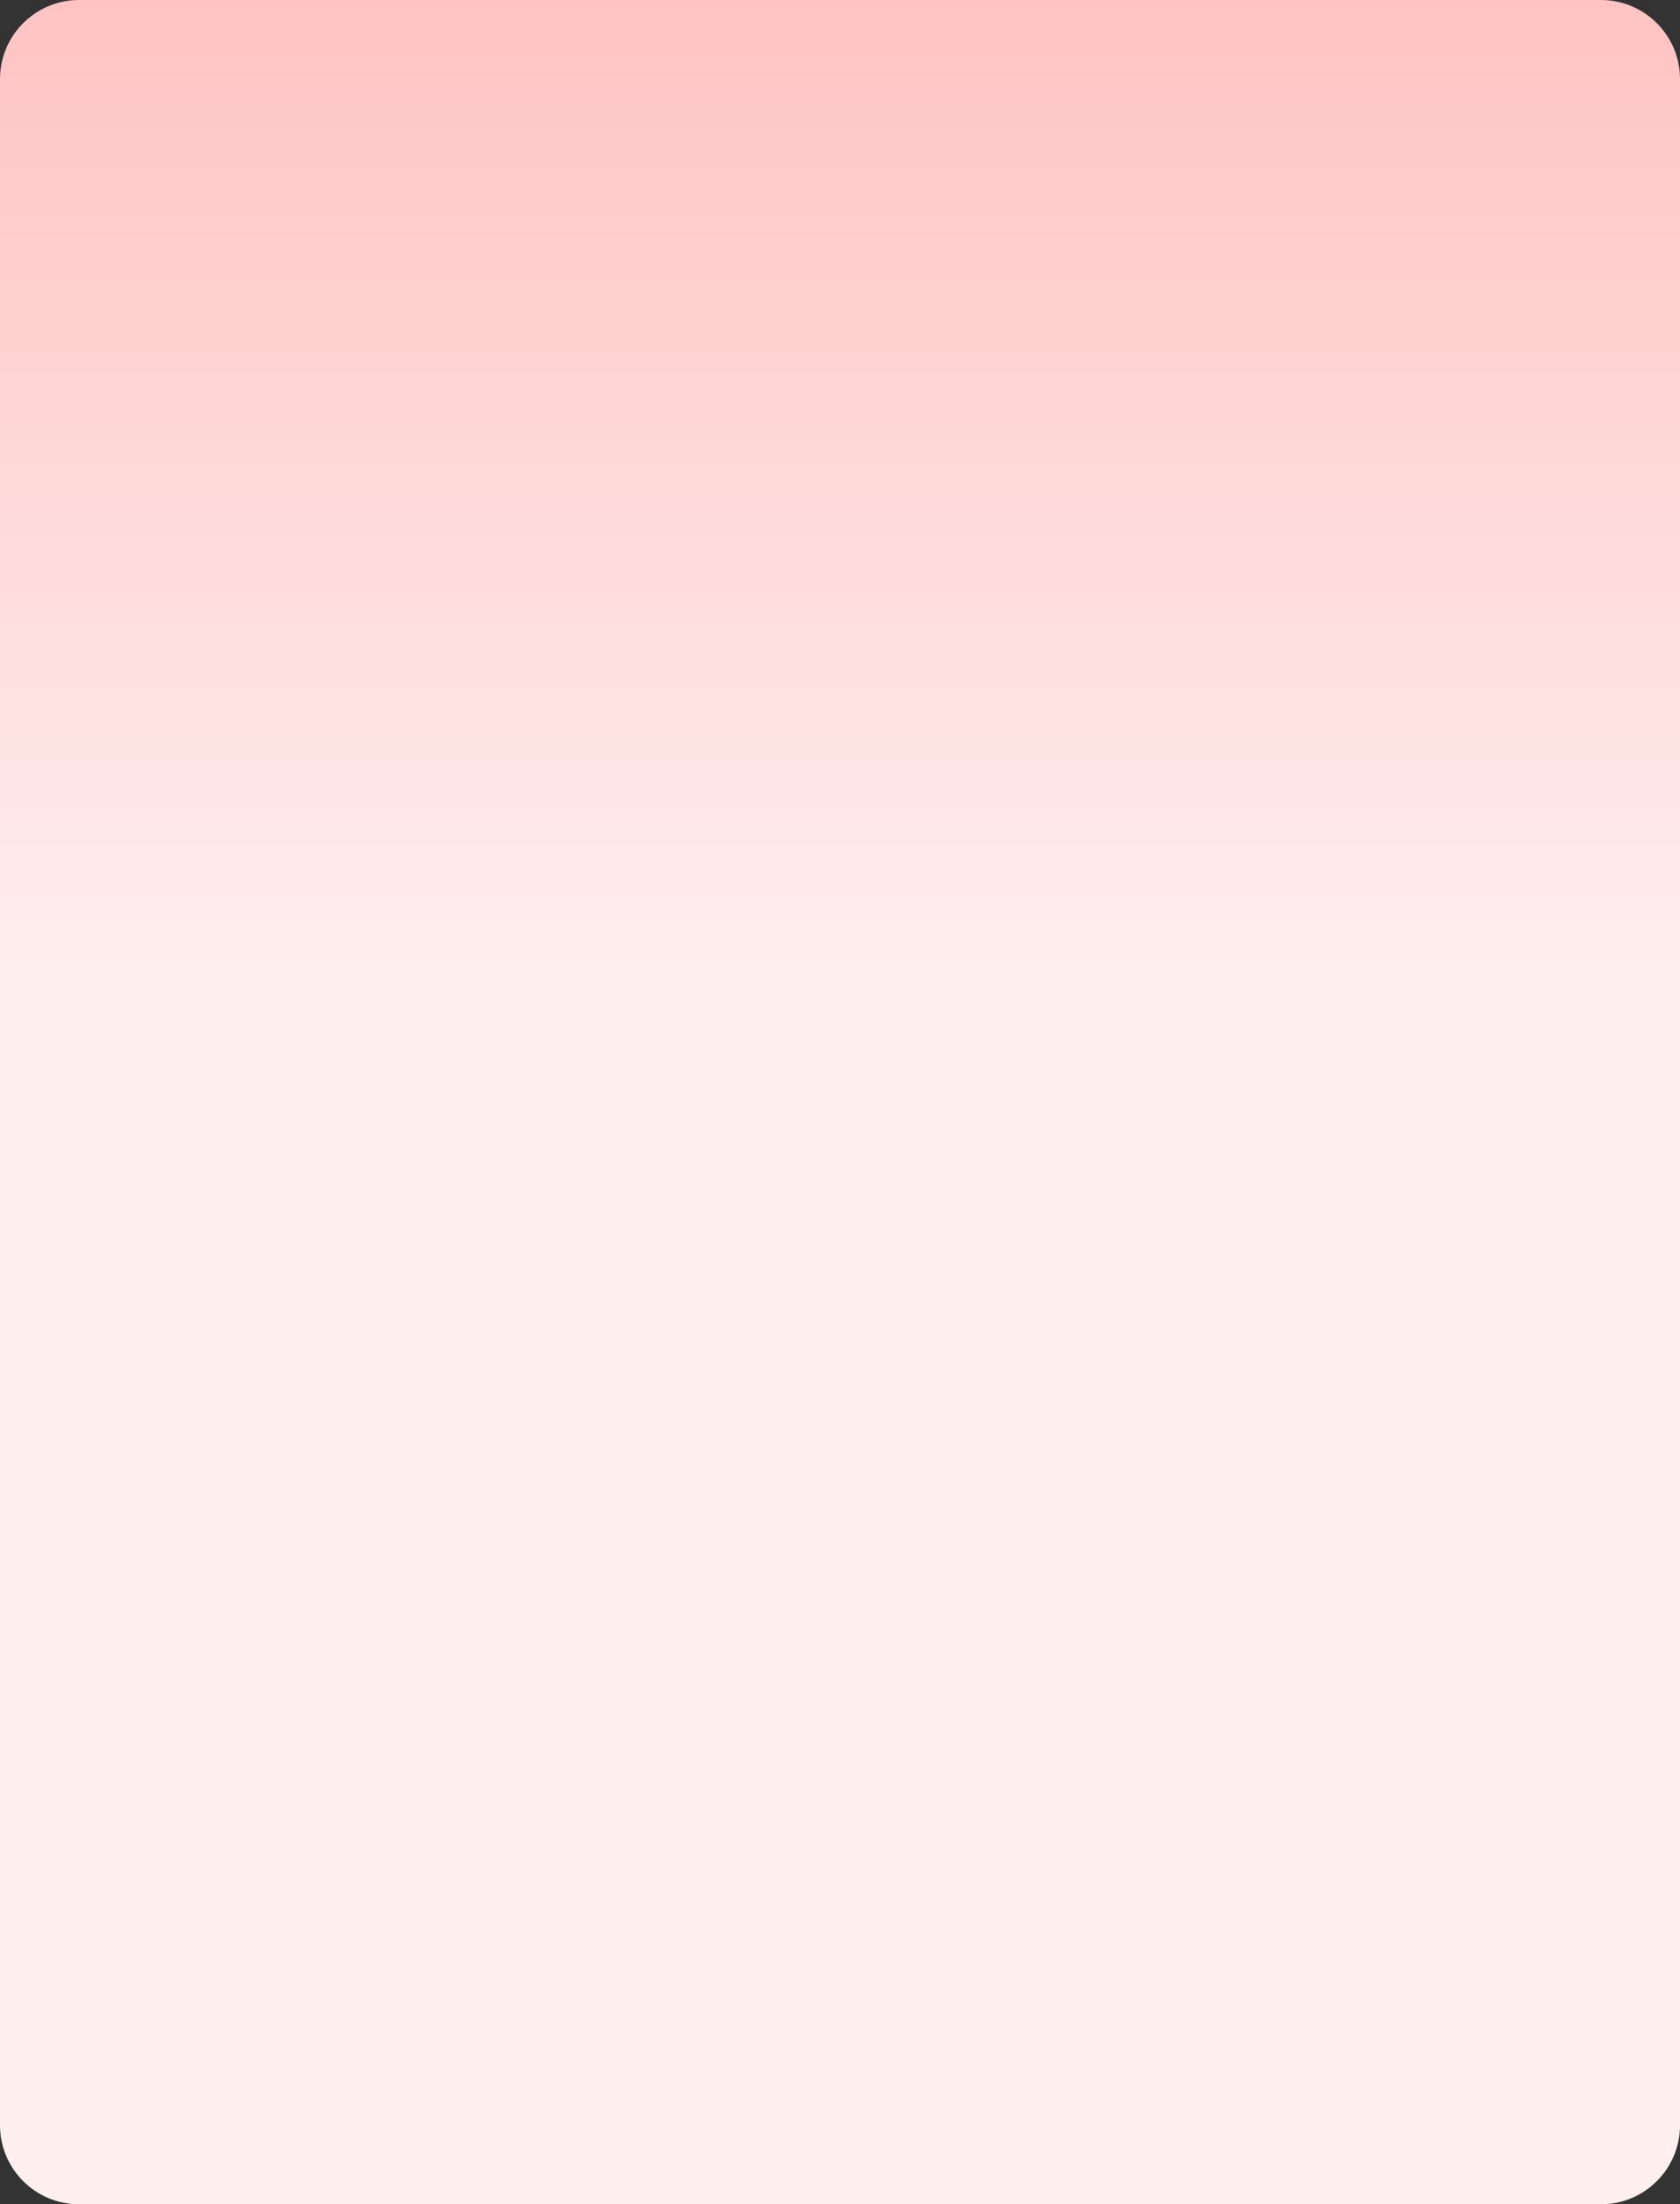 <svg width="340" height="446" viewBox="0 0 340 446" fill="none" xmlns="http://www.w3.org/2000/svg">
<rect x="0" y="0" width="340" height="446" fill="#333333" stroke="none"/>
<path fill-rule="evenodd" clip-rule="evenodd" d="M0 16C0 7.163 7.163 0 16 0H324C332.837 0 340 7.163 340 16V430C340 438.837 332.837 446 324 446H16C7.163 446 0 438.837 0 430V16Z" fill="url(#paint0_linear_0_10770)"/>
<defs>
<linearGradient id="paint0_linear_0_10770" x1="93.252" y1="0" x2="93.252" y2="201.349" gradientUnits="userSpaceOnUse">
<stop stop-color="#FFC3C3"/>
<stop offset="1" stop-color="#FFEFEF"/>
</linearGradient>
</defs>
</svg>
